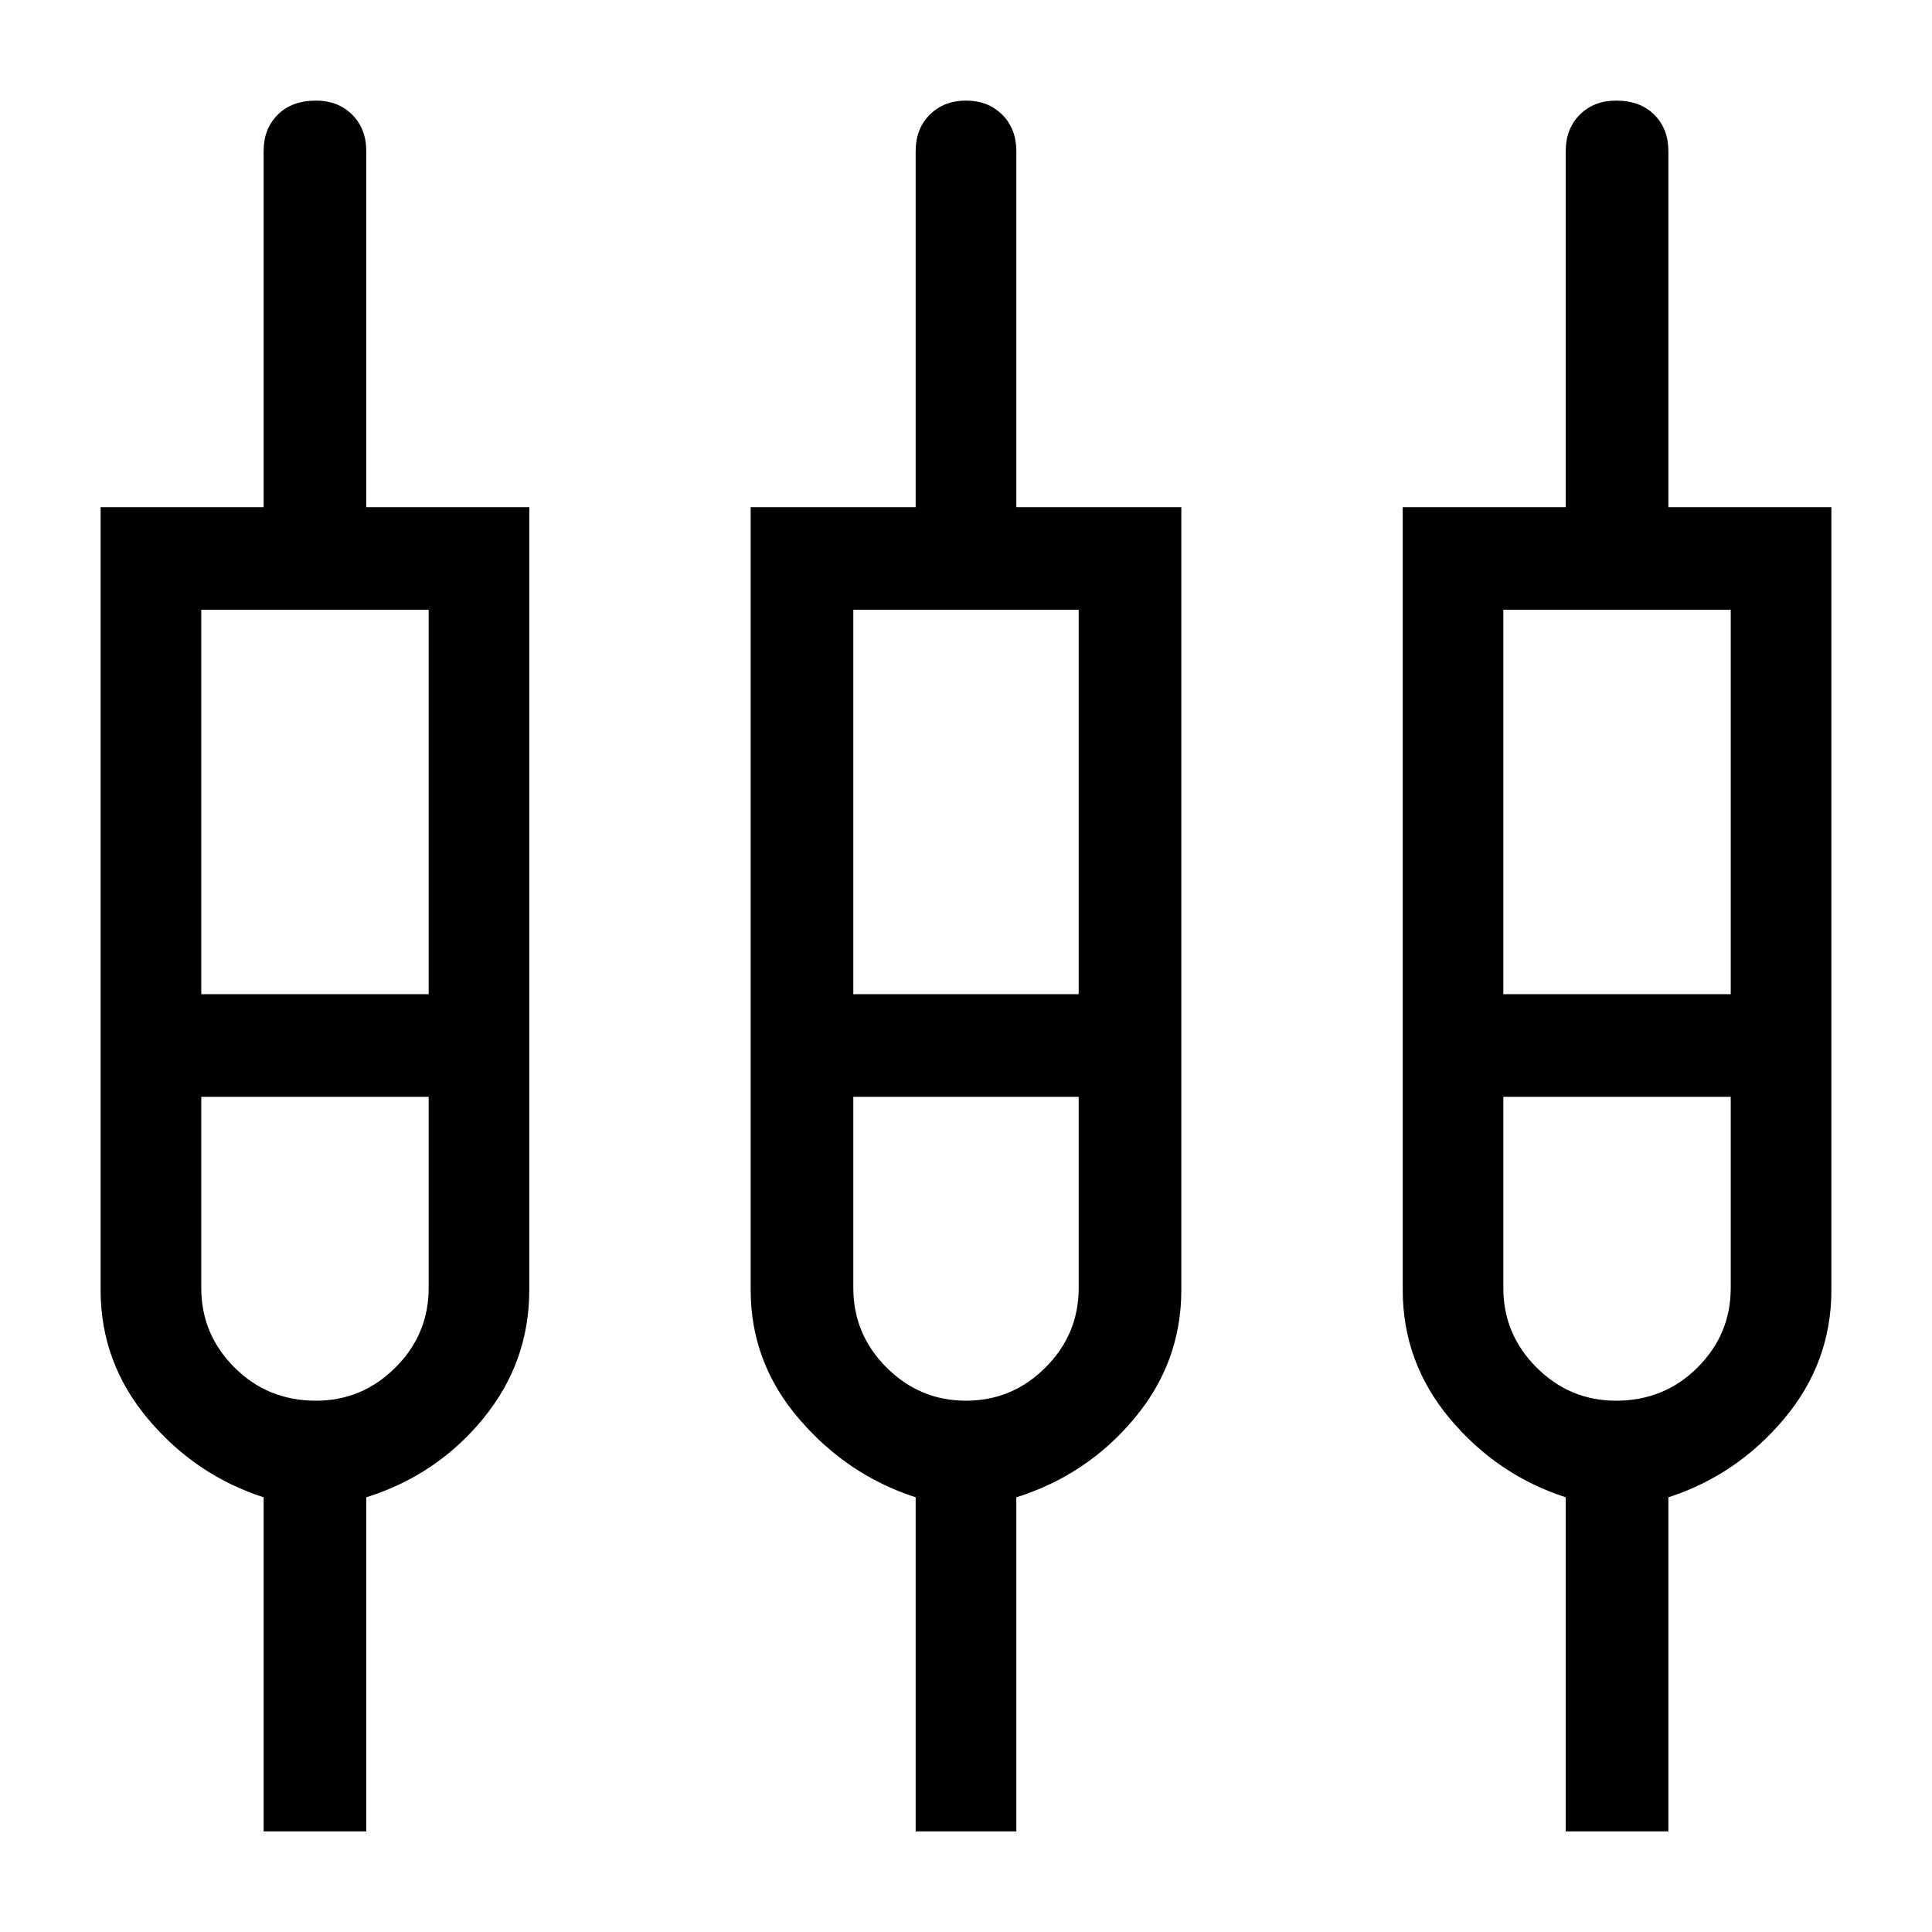 <svg xmlns="http://www.w3.org/2000/svg" height="40" width="40"><path d="M5.458 37.917V31Q4.042 30.542 3.062 29.375Q2.083 28.208 2.083 26.708V10.5H5.458V3.125Q5.458 2.667 5.75 2.375Q6.042 2.083 6.542 2.083Q7 2.083 7.292 2.375Q7.583 2.667 7.583 3.125V10.5H10.958V26.708Q10.958 28.208 10 29.375Q9.042 30.542 7.583 31V37.917ZM18.958 37.917V31Q17.542 30.542 16.542 29.375Q15.542 28.208 15.542 26.708V10.5H18.958V3.125Q18.958 2.667 19.25 2.375Q19.542 2.083 20 2.083Q20.458 2.083 20.75 2.375Q21.042 2.667 21.042 3.125V10.5H24.458V26.708Q24.458 28.208 23.479 29.375Q22.5 30.542 21.042 31V37.917ZM32.417 37.917V31Q31 30.542 30.021 29.375Q29.042 28.208 29.042 26.708V10.5H32.417V3.125Q32.417 2.667 32.708 2.375Q33 2.083 33.458 2.083Q33.958 2.083 34.25 2.375Q34.542 2.667 34.542 3.125V10.5H37.917V26.708Q37.917 28.208 36.938 29.375Q35.958 30.542 34.542 31V37.917ZM4.167 12.625V20.583H8.875V12.625ZM17.667 12.625V20.583H22.333V12.625ZM31.125 12.625V20.583H35.833V12.625ZM6.542 29Q7.5 29 8.188 28.312Q8.875 27.625 8.875 26.667V22.708H4.167V26.667Q4.167 27.625 4.854 28.312Q5.542 29 6.542 29ZM20 29Q20.958 29 21.646 28.312Q22.333 27.625 22.333 26.667V22.708H17.667V26.667Q17.667 27.625 18.354 28.312Q19.042 29 20 29ZM33.458 29Q34.458 29 35.146 28.312Q35.833 27.625 35.833 26.667V22.708H31.125V26.667Q31.125 27.625 31.812 28.312Q32.5 29 33.458 29ZM6.542 21.667ZM20 21.667ZM33.458 21.667ZM4.167 20.583H8.875H4.167ZM17.667 20.583H22.333H17.667ZM31.125 20.583H35.833H31.125ZM6.542 22.708Q5.542 22.708 4.854 22.708Q4.167 22.708 4.167 22.708H8.875Q8.875 22.708 8.188 22.708Q7.5 22.708 6.542 22.708ZM20 22.708Q19.042 22.708 18.354 22.708Q17.667 22.708 17.667 22.708H22.333Q22.333 22.708 21.646 22.708Q20.958 22.708 20 22.708ZM33.458 22.708Q32.5 22.708 31.812 22.708Q31.125 22.708 31.125 22.708H35.833Q35.833 22.708 35.146 22.708Q34.458 22.708 33.458 22.708Z"/></svg>